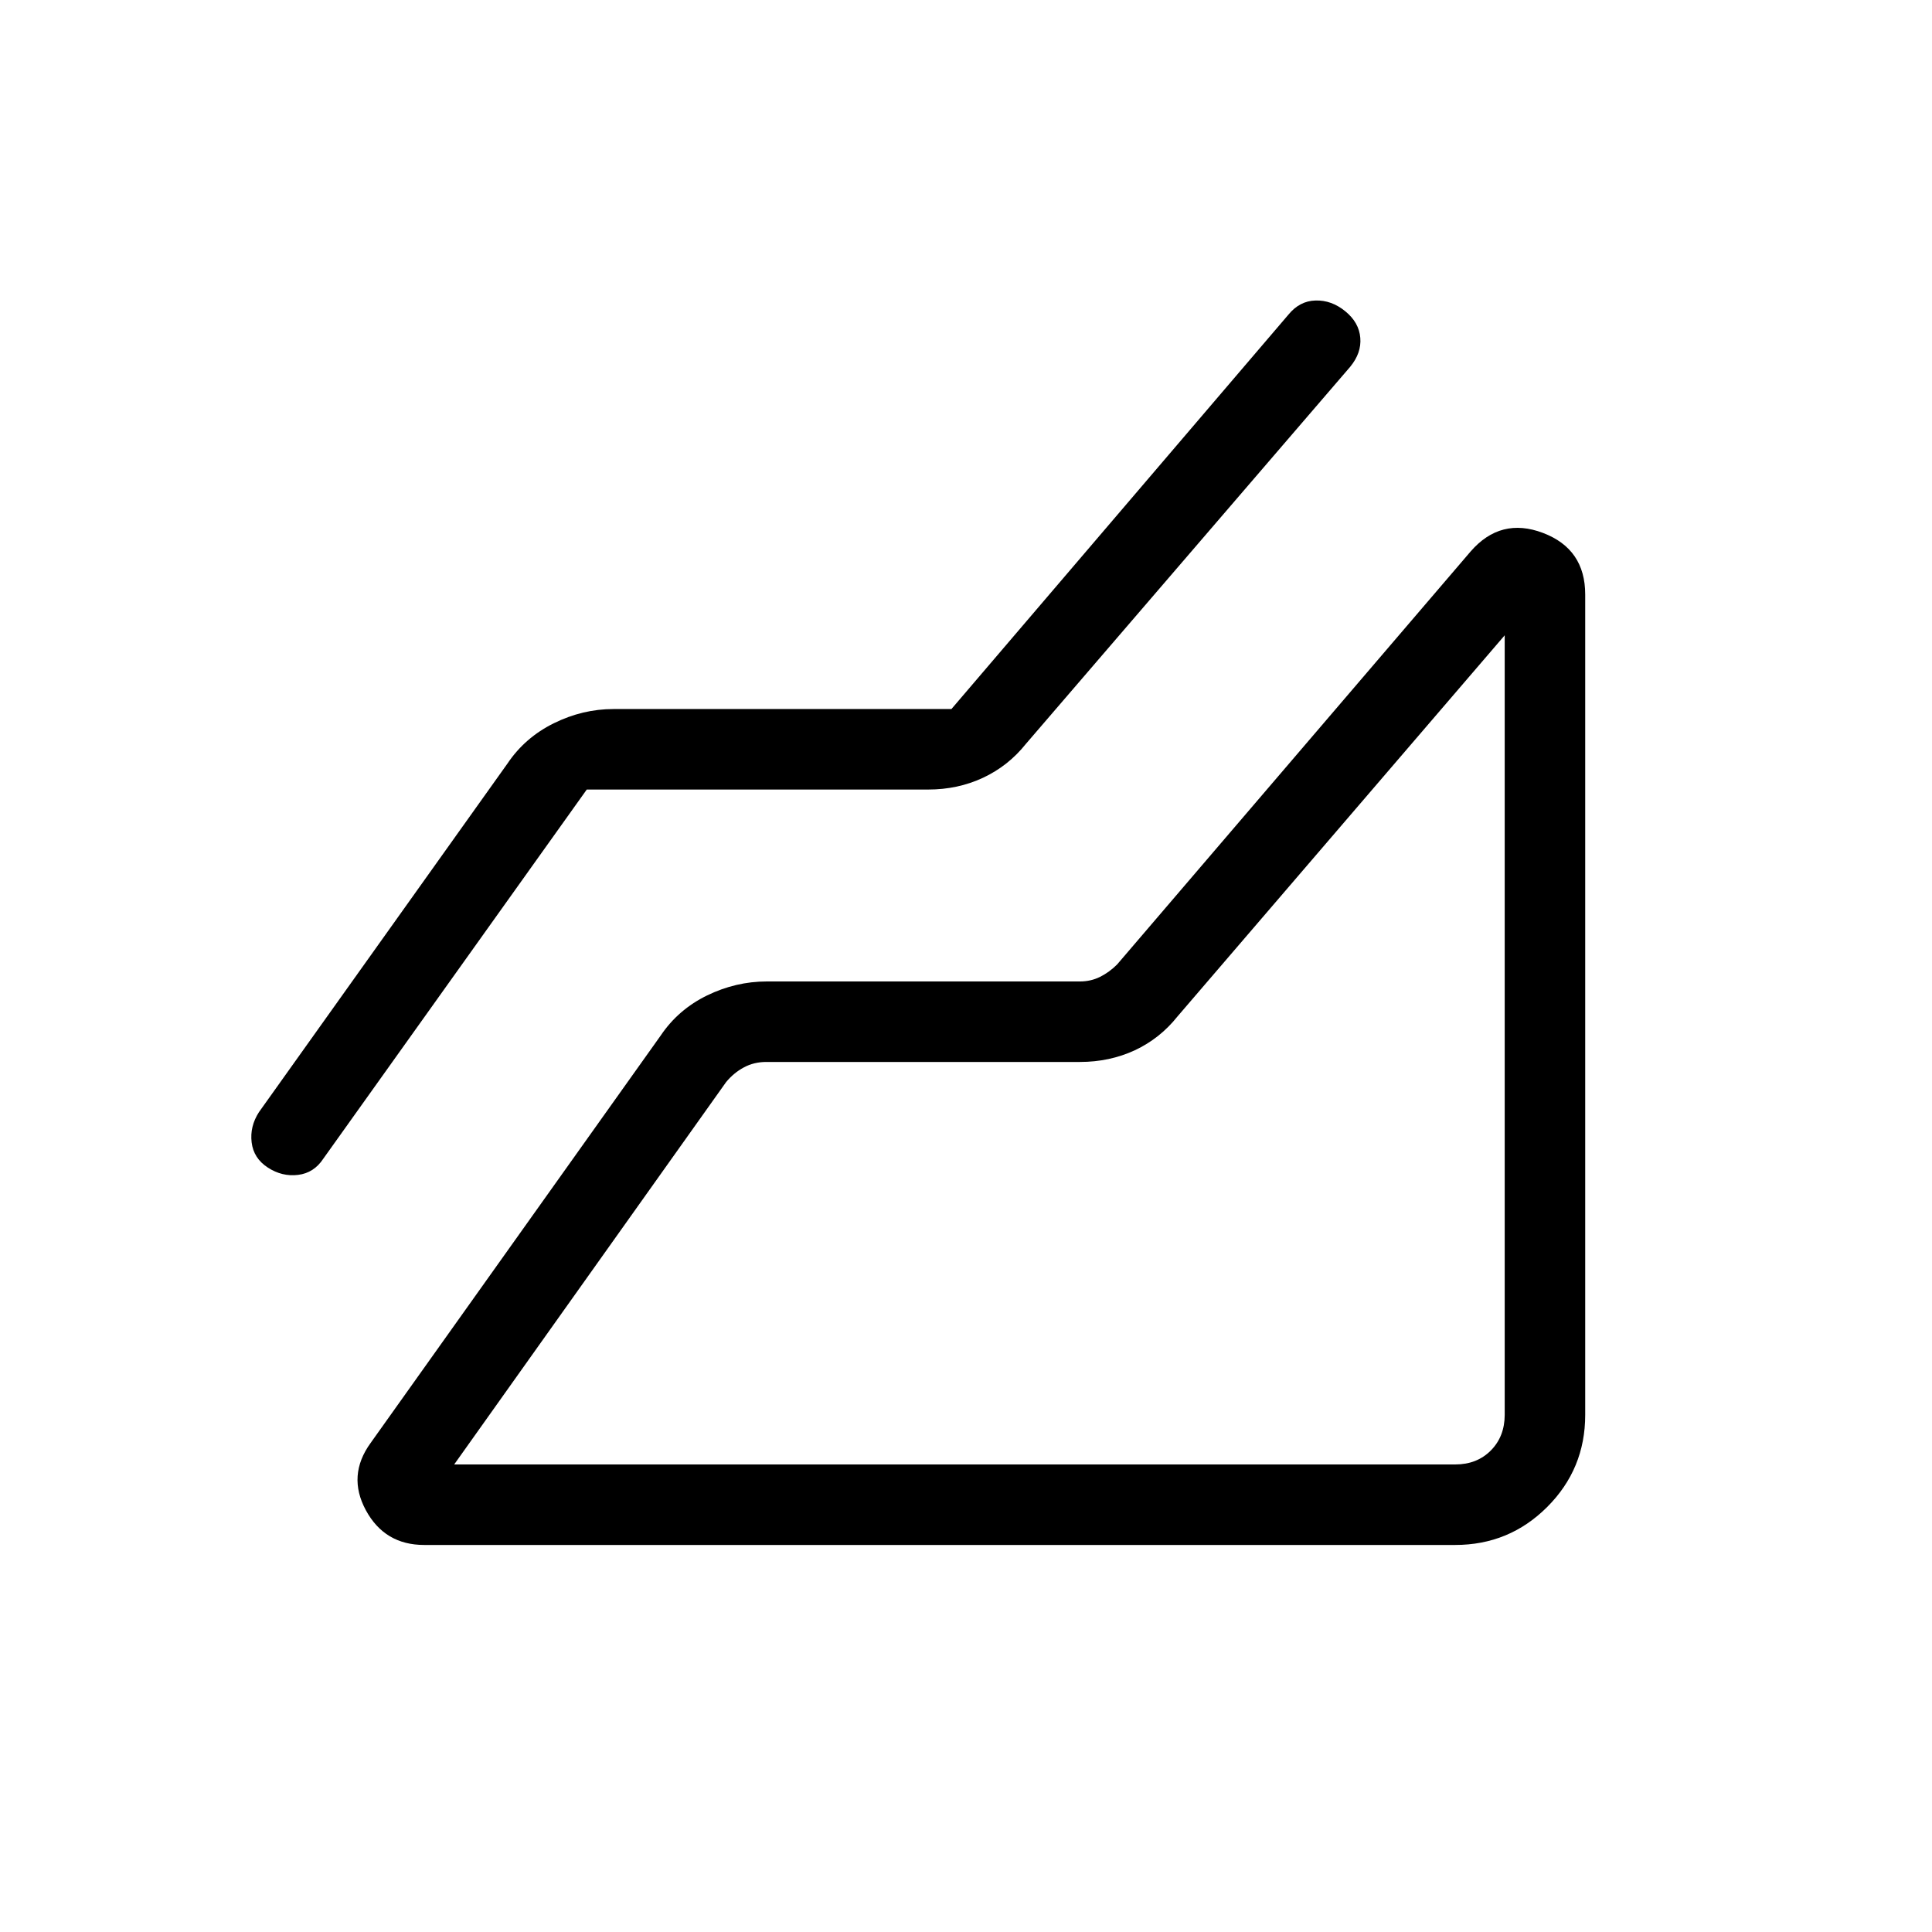 <svg xmlns="http://www.w3.org/2000/svg" xmlns:xlink="http://www.w3.org/1999/xlink" width="24" height="24" viewBox="0 0 24 24"><path fill="currentColor" d="M18.077 19.192H5.269q-.49 0-.724-.431q-.234-.432.059-.836l3.604-5.062q.217-.322.575-.497q.358-.174.742-.174h3.89q.135 0 .25-.057q.116-.058.212-.154l4.392-5.131q.373-.429.898-.23t.525.765v10.192q0 .671-.472 1.143t-1.143.472M7.289 9.808l-3.273 4.586q-.116.177-.314.201t-.375-.091t-.201-.313t.091-.376l3.087-4.33q.217-.323.575-.5t.742-.177h4.198l4.185-4.898q.14-.172.338-.177q.199-.006.37.134t.186.33q.016.187-.125.359l-4.03 4.686q-.218.273-.532.42q-.313.146-.68.146zm-1.647 8.384h12.435q.27 0 .442-.173t.173-.442V7.892l-4.065 4.735q-.217.273-.53.42q-.314.145-.681.145H9.519q-.154 0-.279.068q-.125.067-.22.182zm13.05 0"/></svg>